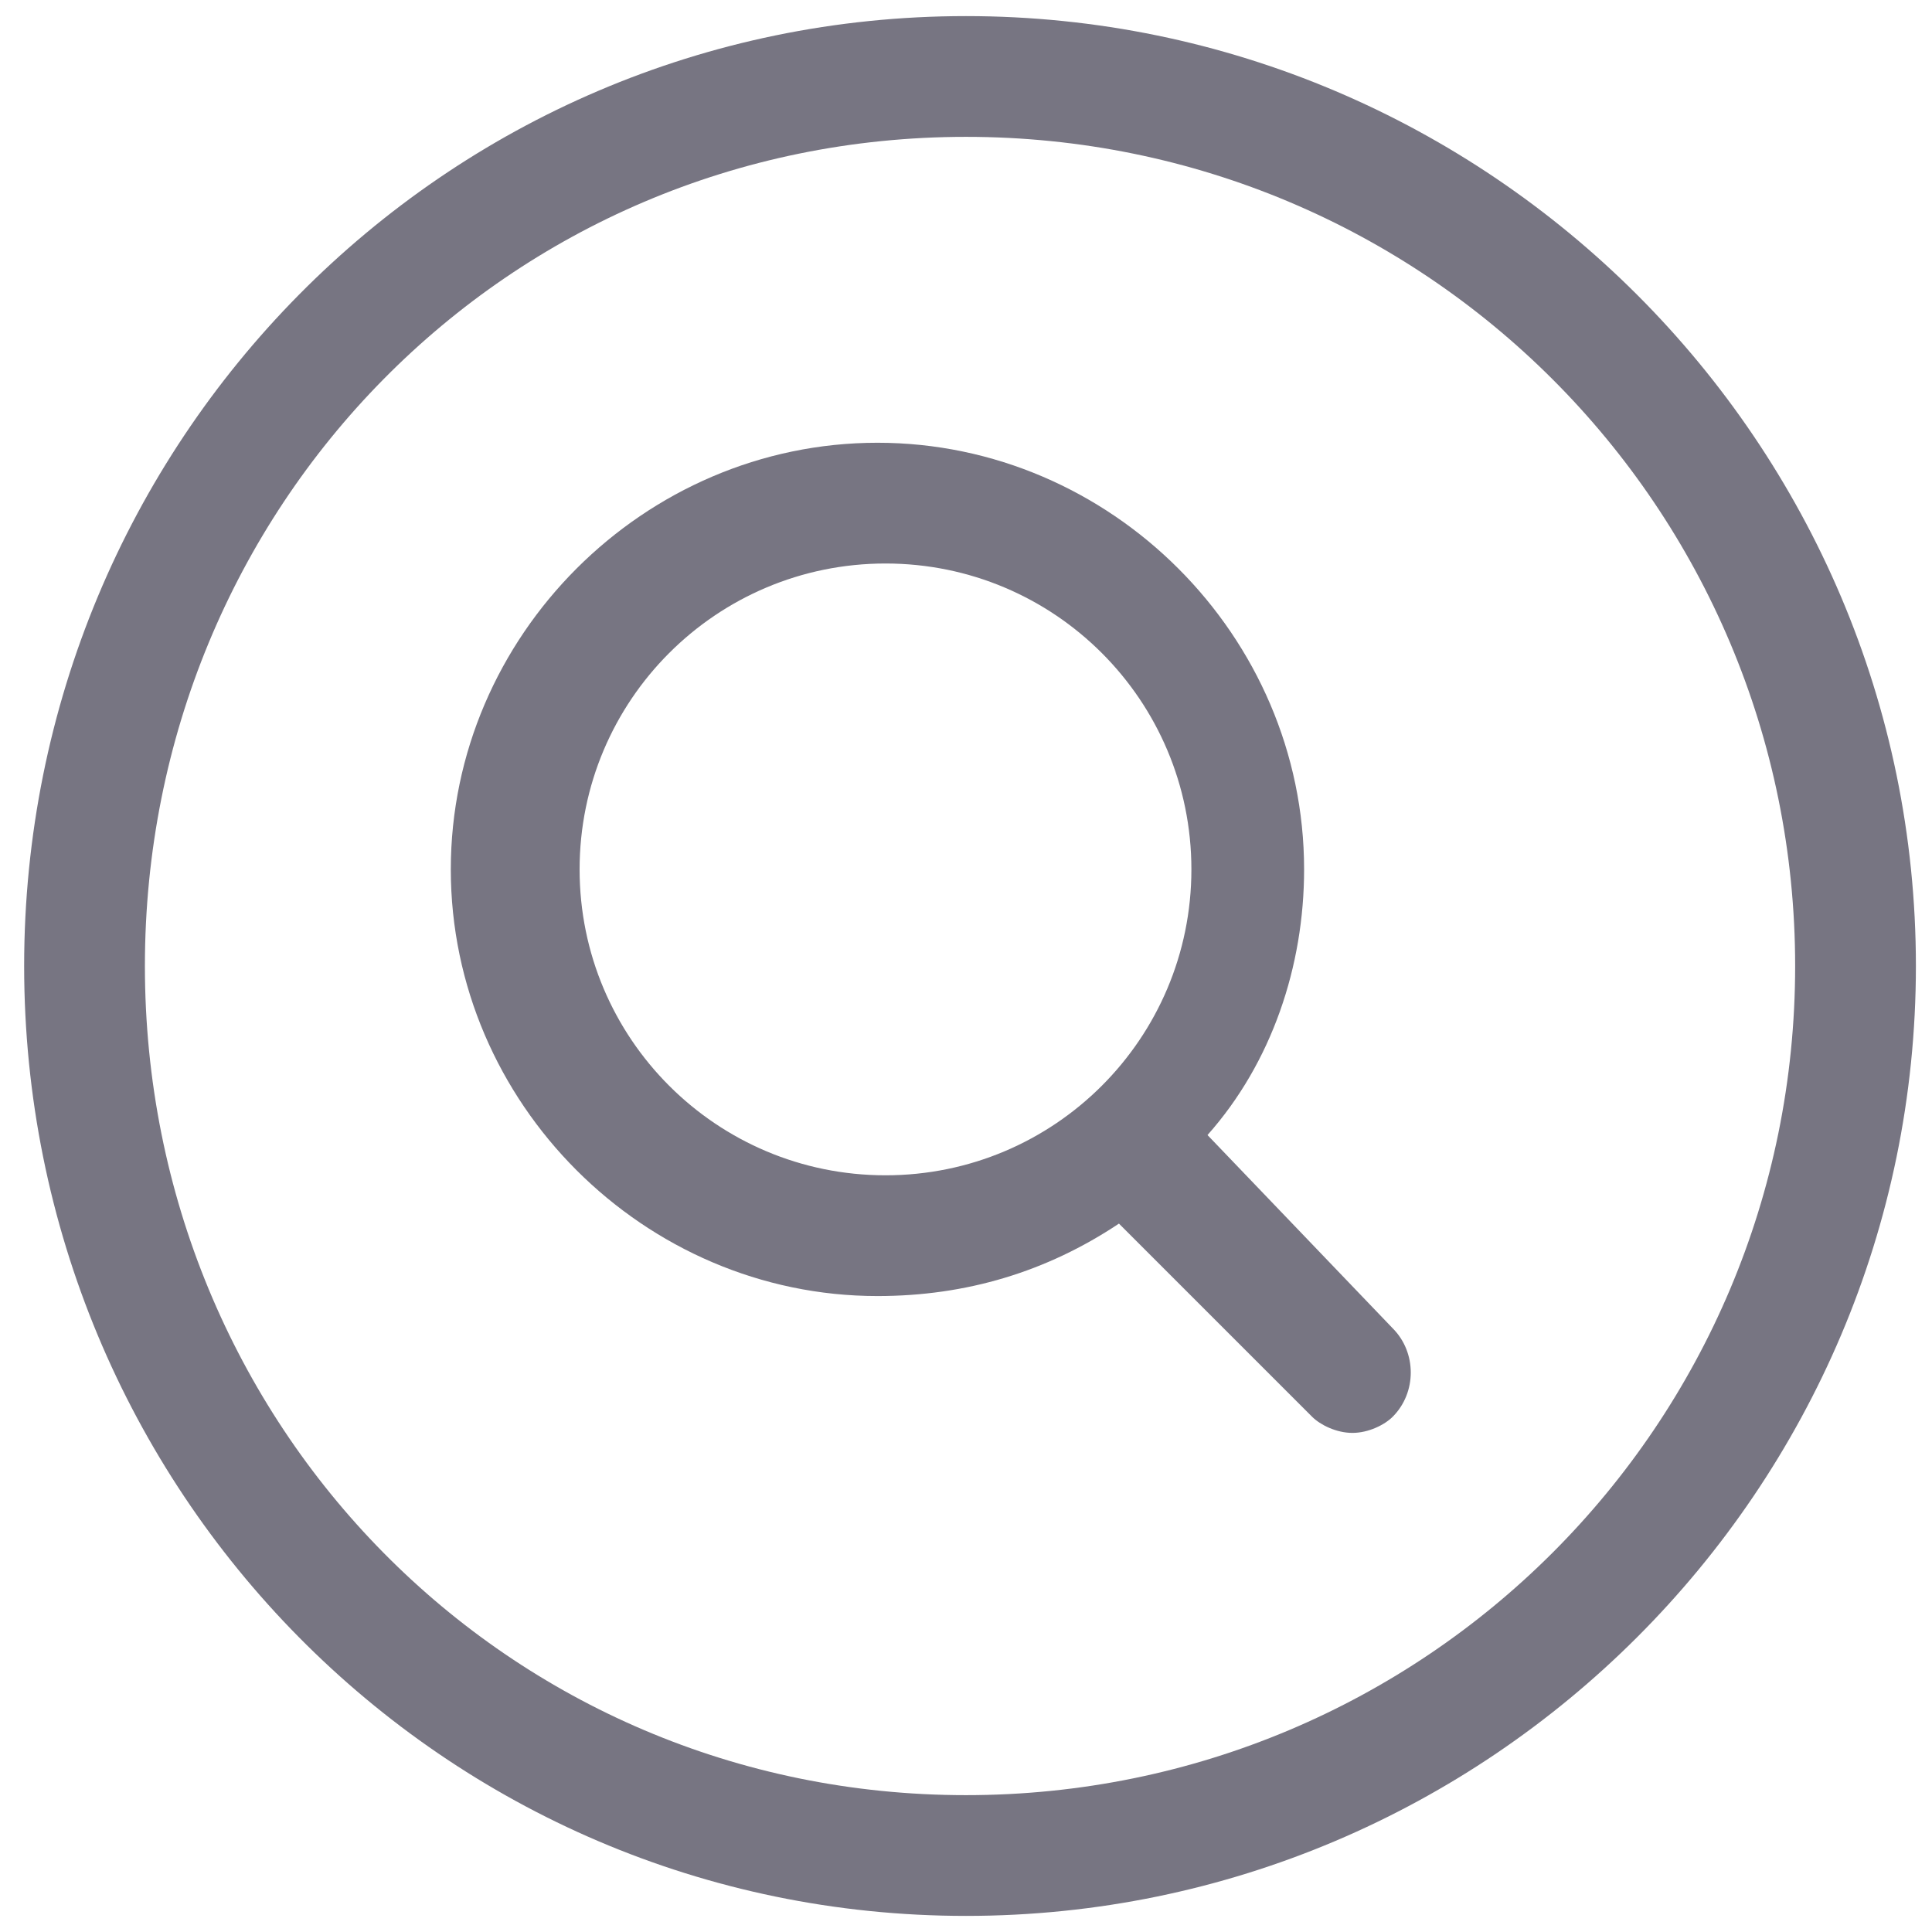 <?xml version="1.0" encoding="utf-8"?>
<!-- Generator: Adobe Illustrator 21.0.2, SVG Export Plug-In . SVG Version: 6.00 Build 0)  -->
<svg version="1.1" id="Ebene_1" xmlns="http://www.w3.org/2000/svg" xmlns:xlink="http://www.w3.org/1999/xlink" x="0px" y="0px"
	 viewBox="0 0 24 24" style="enable-background:new 0 0 24 24;" xml:space="preserve">
<style type="text/css">
	.st0{fill:#777582;}
</style>
<g>
	<path class="st0" d="M12,0.2C5.5,0.2,0.3,5.5,0.3,12S5.5,23.8,12,23.8c6.5,0,11.8-5.3,11.8-11.8S18.5,0.2,12,0.2z M12,22.3
		C6.3,22.3,1.8,17.7,1.8,12S6.3,1.7,12,1.7c5.7,0,10.3,4.6,10.3,10.3S17.7,22.3,12,22.3z"/>
	<path class="st0" d="M15,14.1c0.8-0.9,1.2-2.1,1.2-3.3c0-2.9-2.4-5.3-5.3-5.3c-2.9,0-5.3,2.4-5.3,5.3s2.4,5.3,5.3,5.3
		c1.1,0,2.1-0.3,3-0.9l2.4,2.4c0.1,0.1,0.3,0.2,0.5,0.2c0.2,0,0.4-0.1,0.5-0.2c0.3-0.3,0.3-0.8,0-1.1L15,14.1z M7.2,10.8
		C7.2,8.7,8.9,7,11,7c2.1,0,3.8,1.7,3.8,3.8s-1.7,3.8-3.8,3.8C8.9,14.6,7.2,12.9,7.2,10.8z"/>
</g>
</svg>
